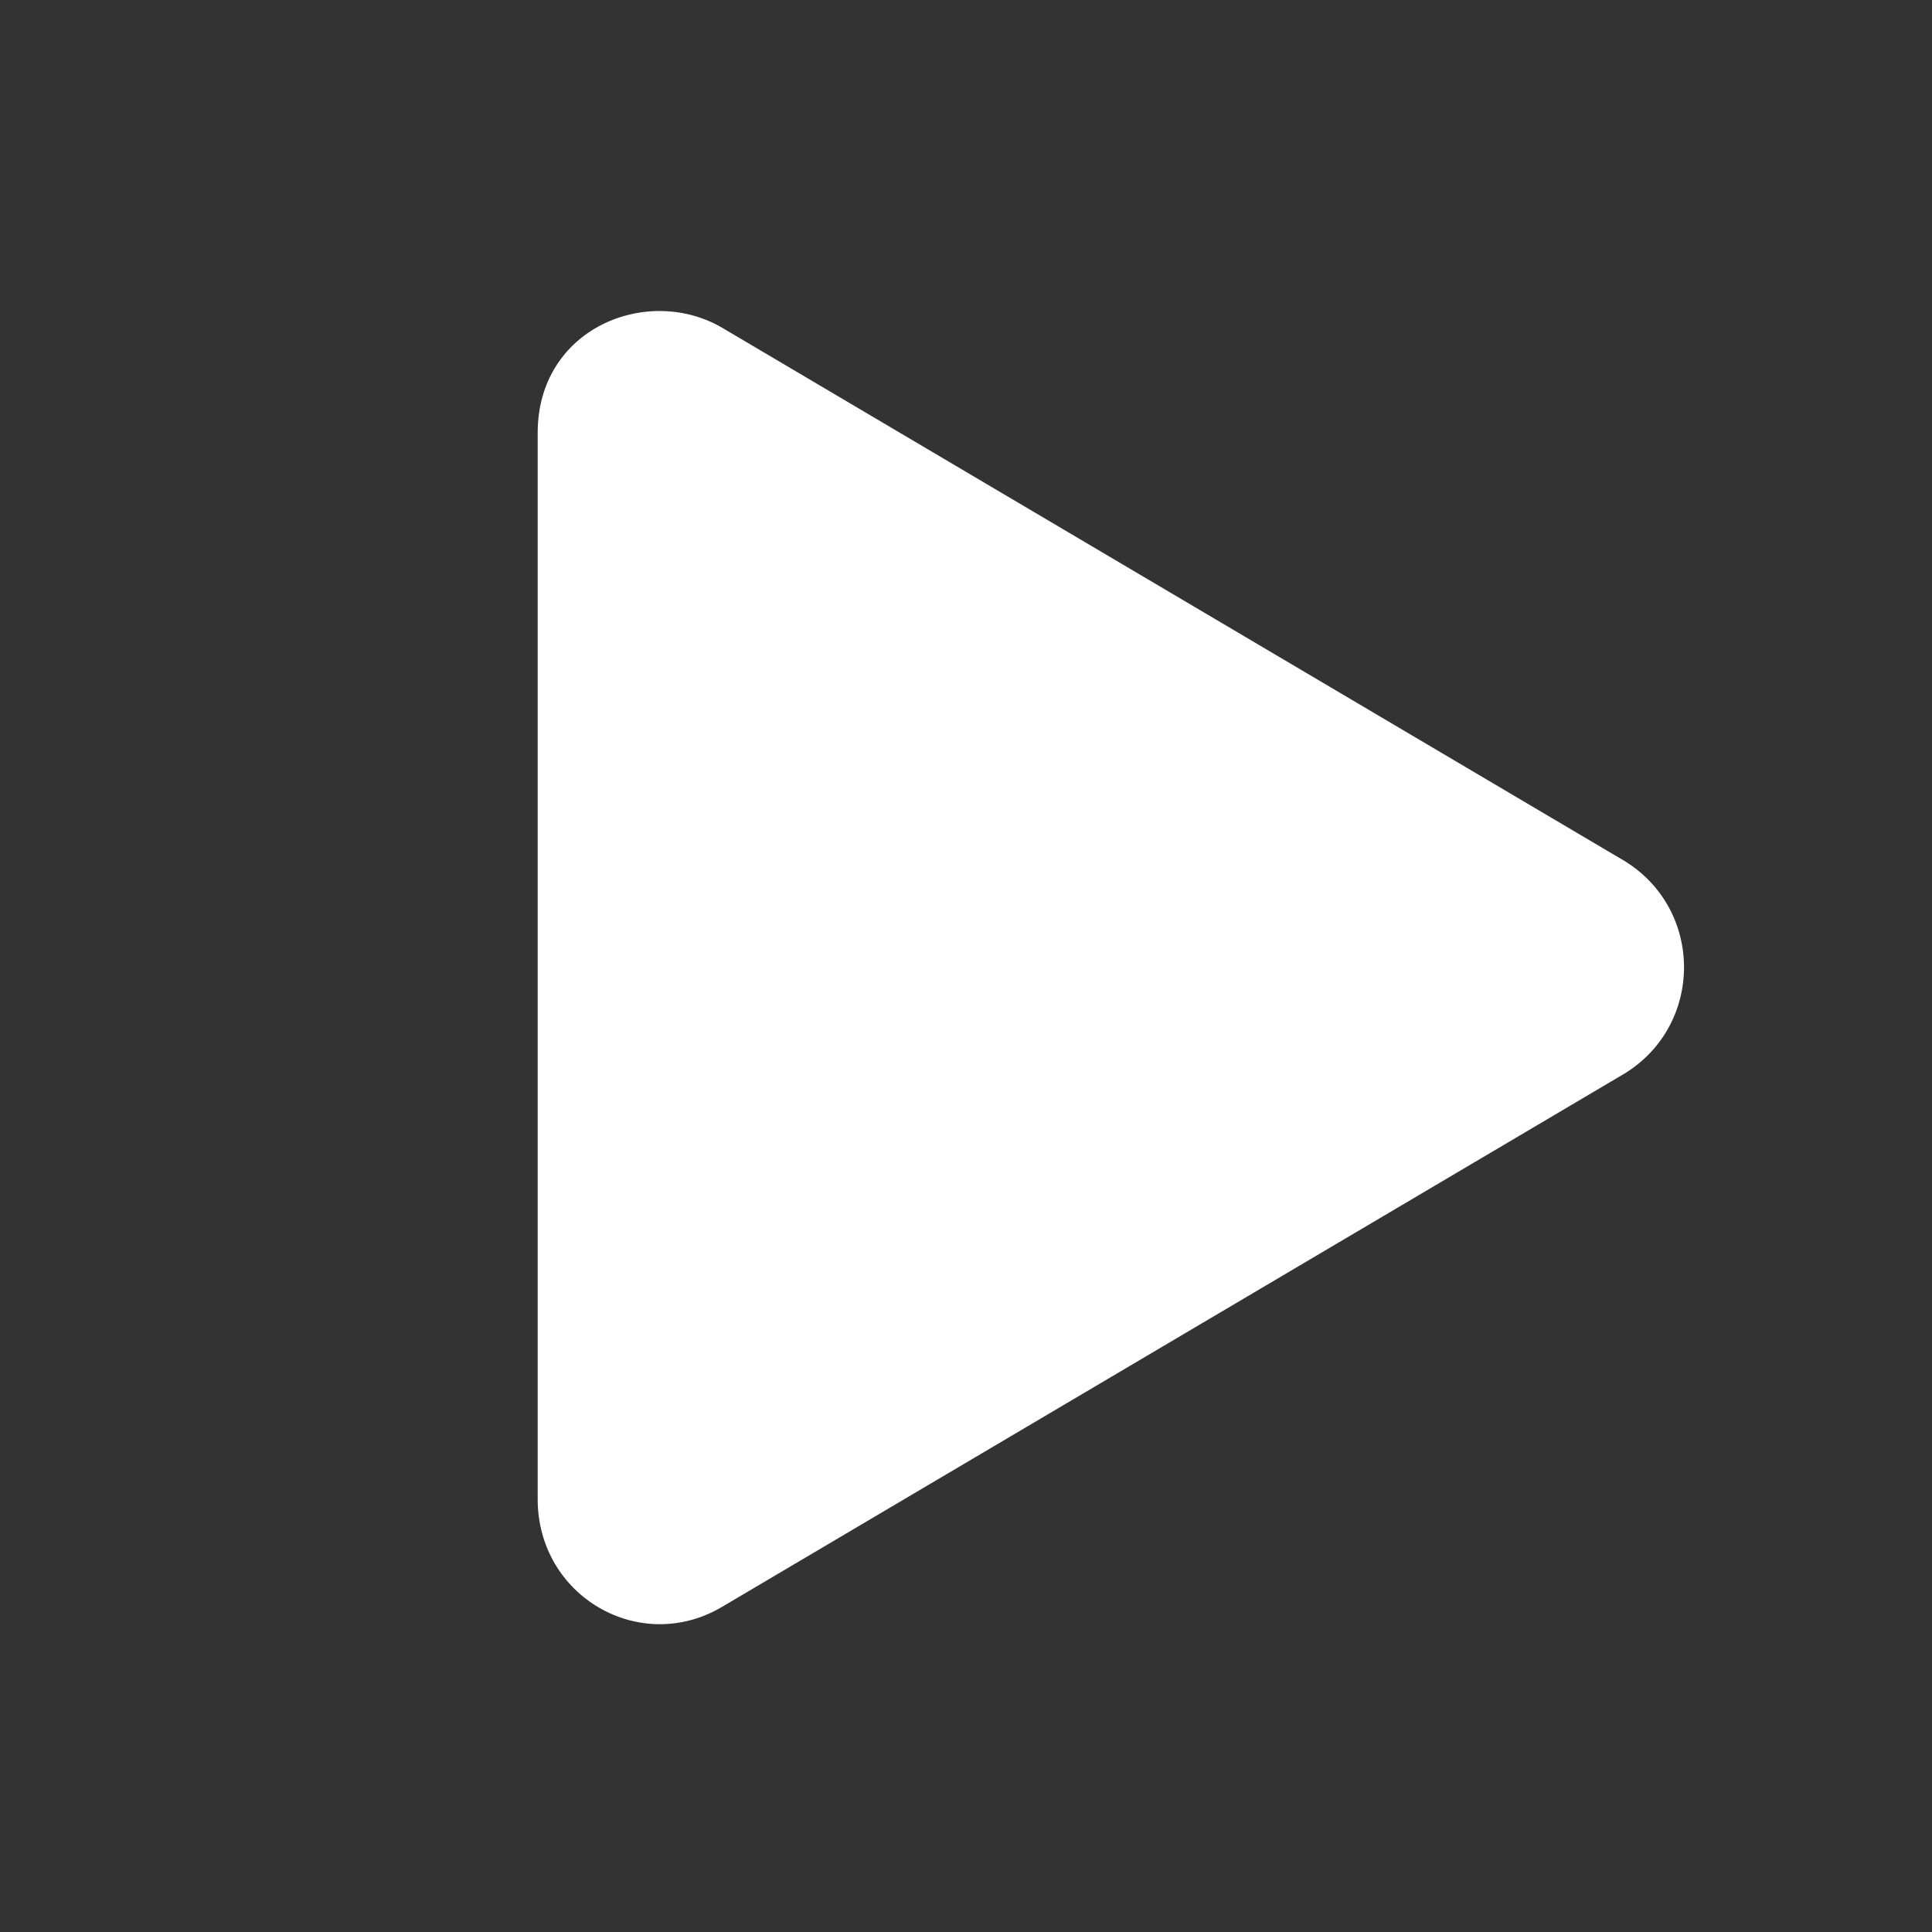 <svg width="53" height="53" viewBox="0 0 53 53" fill="none" xmlns="http://www.w3.org/2000/svg">
<rect x="0" y="0" width="53" height="53" fill="#333333" stroke="none"/>
<path d="M44.562 23.617L19.812 8.992C17.773 7.797 14.75 8.992 14.75 11.875V41.125C14.75 43.797 17.562 45.414 19.812 44.078L44.562 29.453C46.742 28.117 46.742 24.953 44.562 23.617Z" fill="white"/>
</svg>
